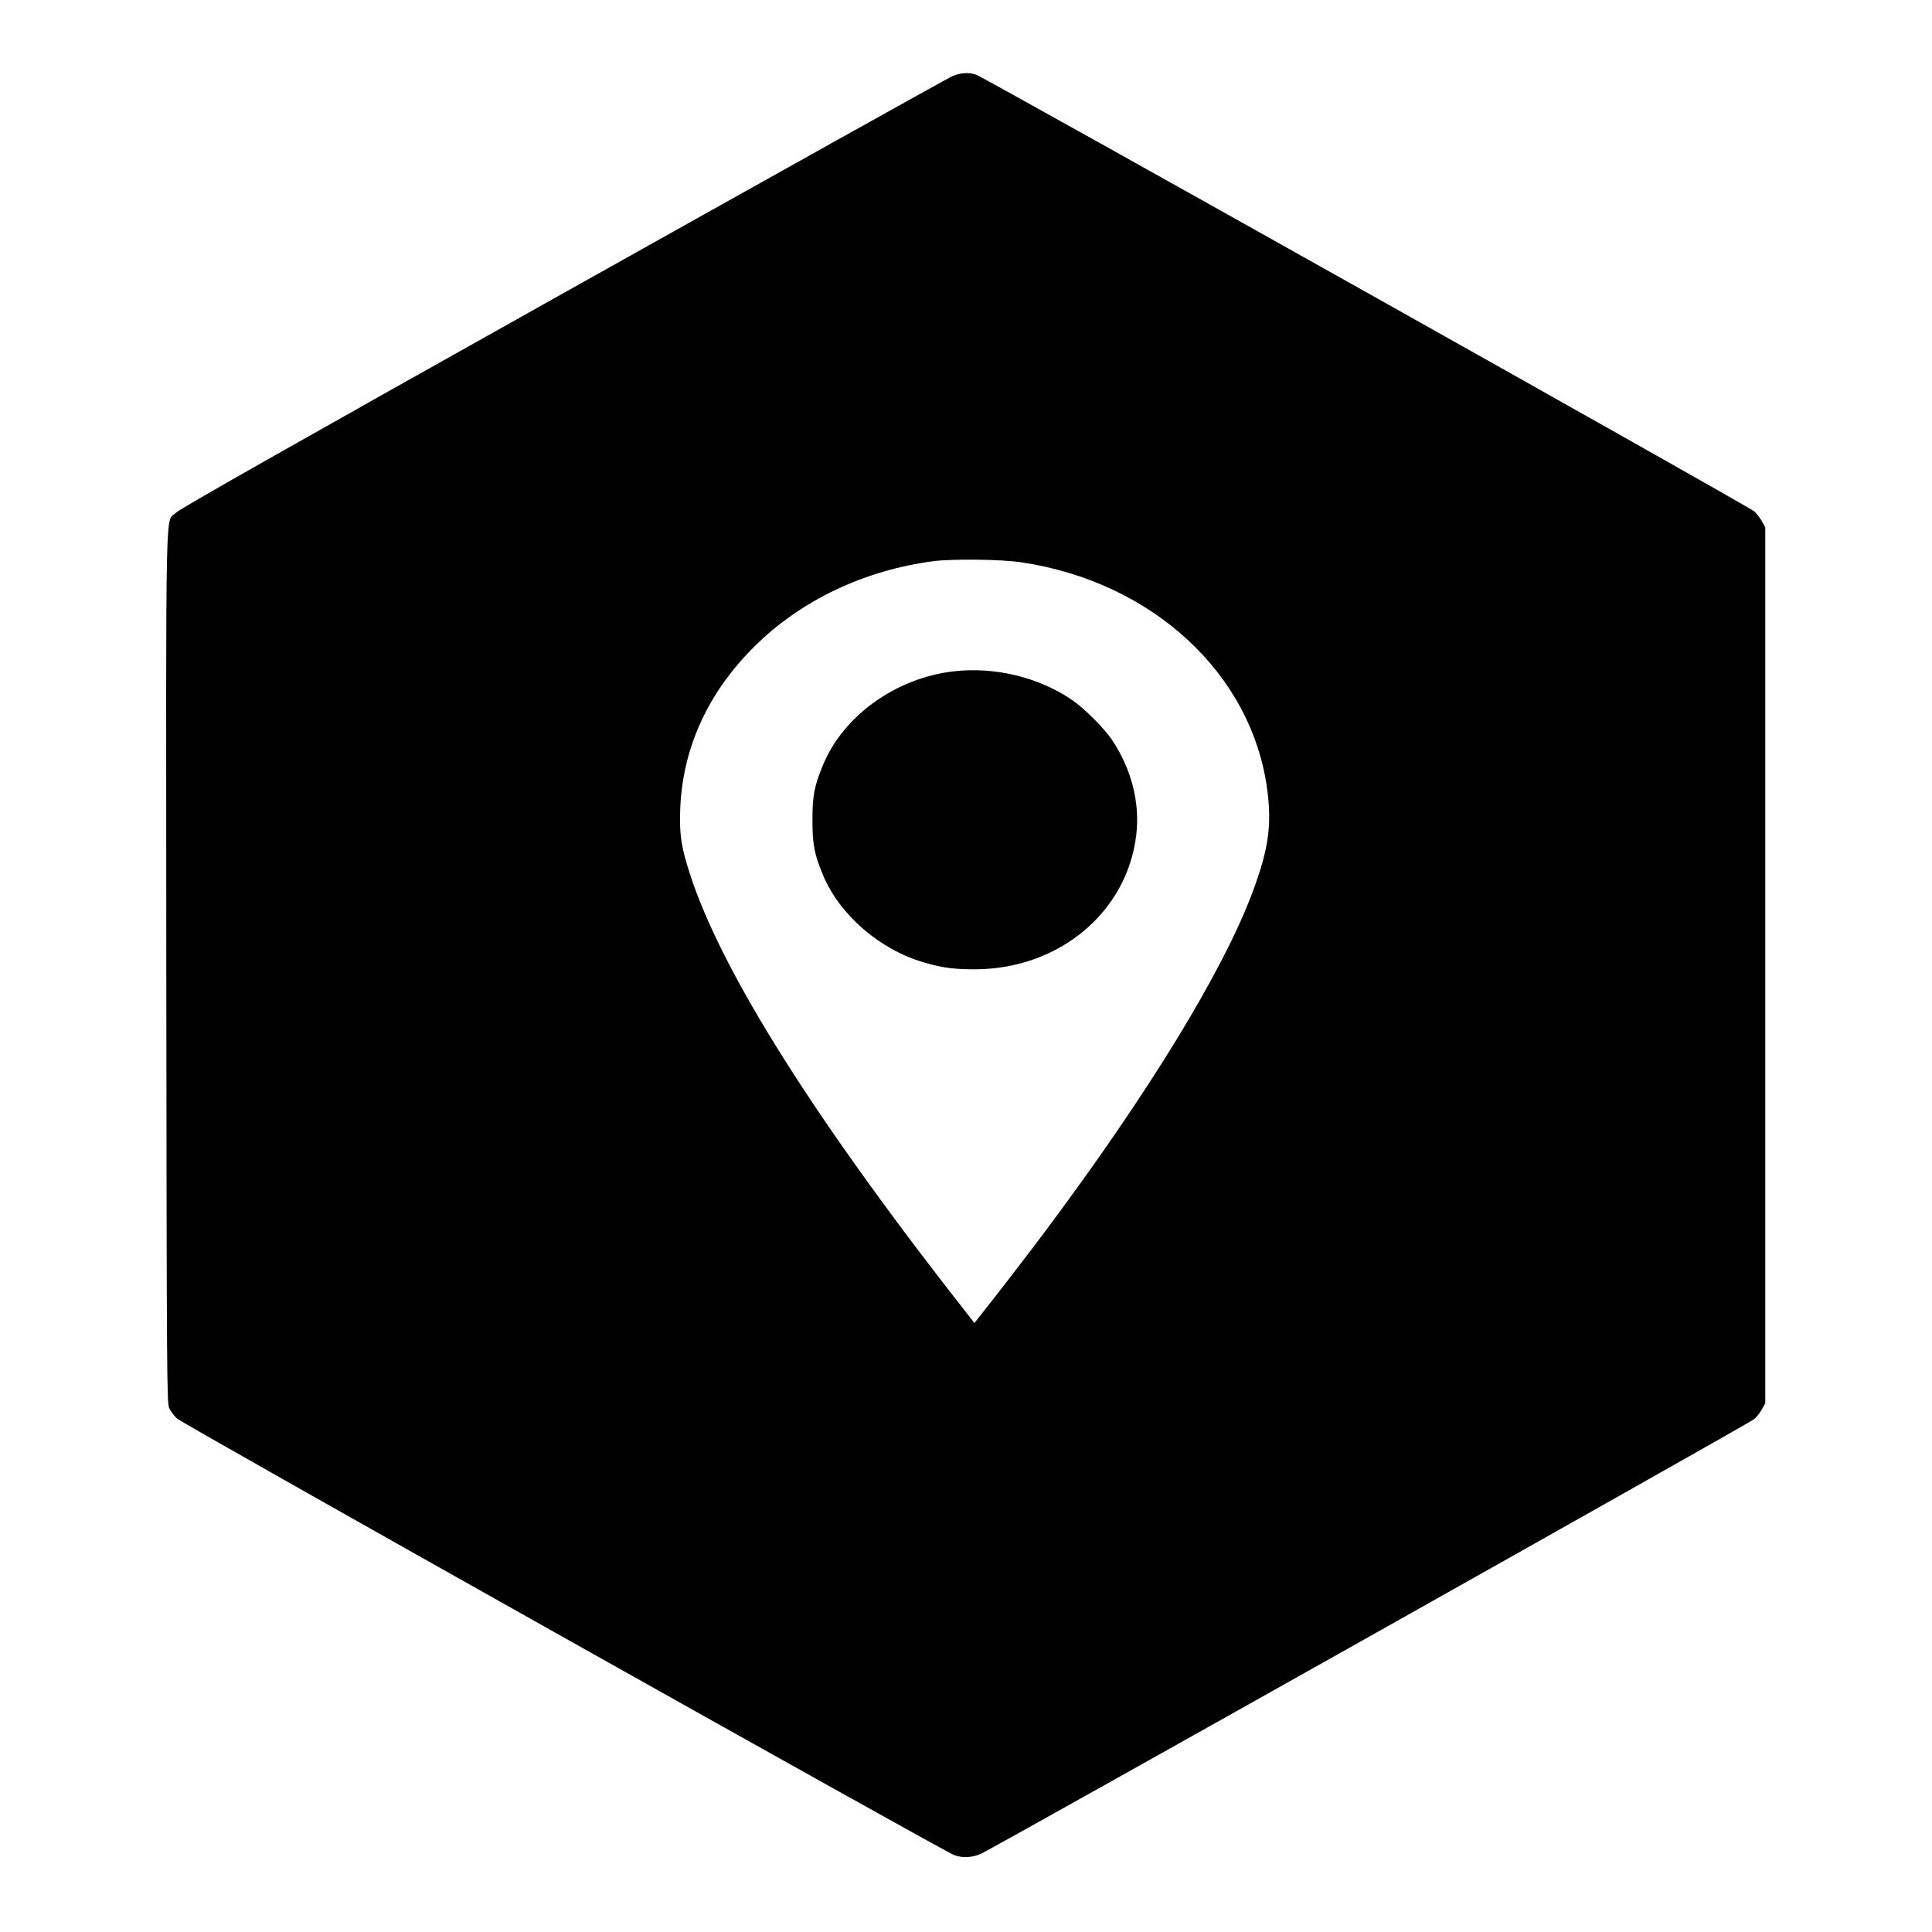<?xml version="1.0" standalone="no"?>
<!DOCTYPE svg PUBLIC "-//W3C//DTD SVG 20010904//EN"
 "http://www.w3.org/TR/2001/REC-SVG-20010904/DTD/svg10.dtd">
<svg version="1.0" xmlns="http://www.w3.org/2000/svg"
 width="1350pt" height="1350pt" viewBox="0 0 1350 1350"
 preserveAspectRatio="xMidYMid meet">
<g transform="translate(0,1350) scale(0.1,-0.1)"
fill="#000000" stroke="none">
<path d="M6653 12967 c-28 -12 -1252 -695 -2719 -1517 -1908 -1069 -2679
-1506 -2705 -1533 -75 -76 -69 212 -67 -3177 3 -2919 4 -3047 21 -3081 10 -21
34 -52 52 -70 36 -36 5349 -3020 5433 -3052 59 -22 133 -17 193 13 178 90
5371 3009 5397 3034 19 17 43 49 55 71 l22 40 0 3060 0 3060 -22 40 c-12 22
-36 54 -55 72 -34 32 -5376 3030 -5437 3051 -51 18 -110 14 -168 -11z m482
-3396 c916 -135 1613 -779 1720 -1589 33 -249 9 -417 -103 -717 -206 -551
-724 -1399 -1442 -2360 -129 -173 -372 -488 -478 -620 l-23 -30 -17 22 c-1080
1371 -1747 2424 -1970 3113 -63 193 -75 278 -69 455 16 426 192 813 516 1135
326 325 771 536 1256 599 135 17 469 13 610 -8z"/>
<path d="M6663 8809 c-403 -47 -769 -309 -912 -654 -61 -147 -74 -214 -74
-385 0 -171 13 -238 74 -385 115 -277 397 -521 705 -610 130 -38 214 -49 359
-48 586 2 1062 400 1125 941 26 225 -34 460 -171 664 -54 80 -195 221 -278
277 -235 160 -541 233 -828 200z"/>
</g>
</svg>
